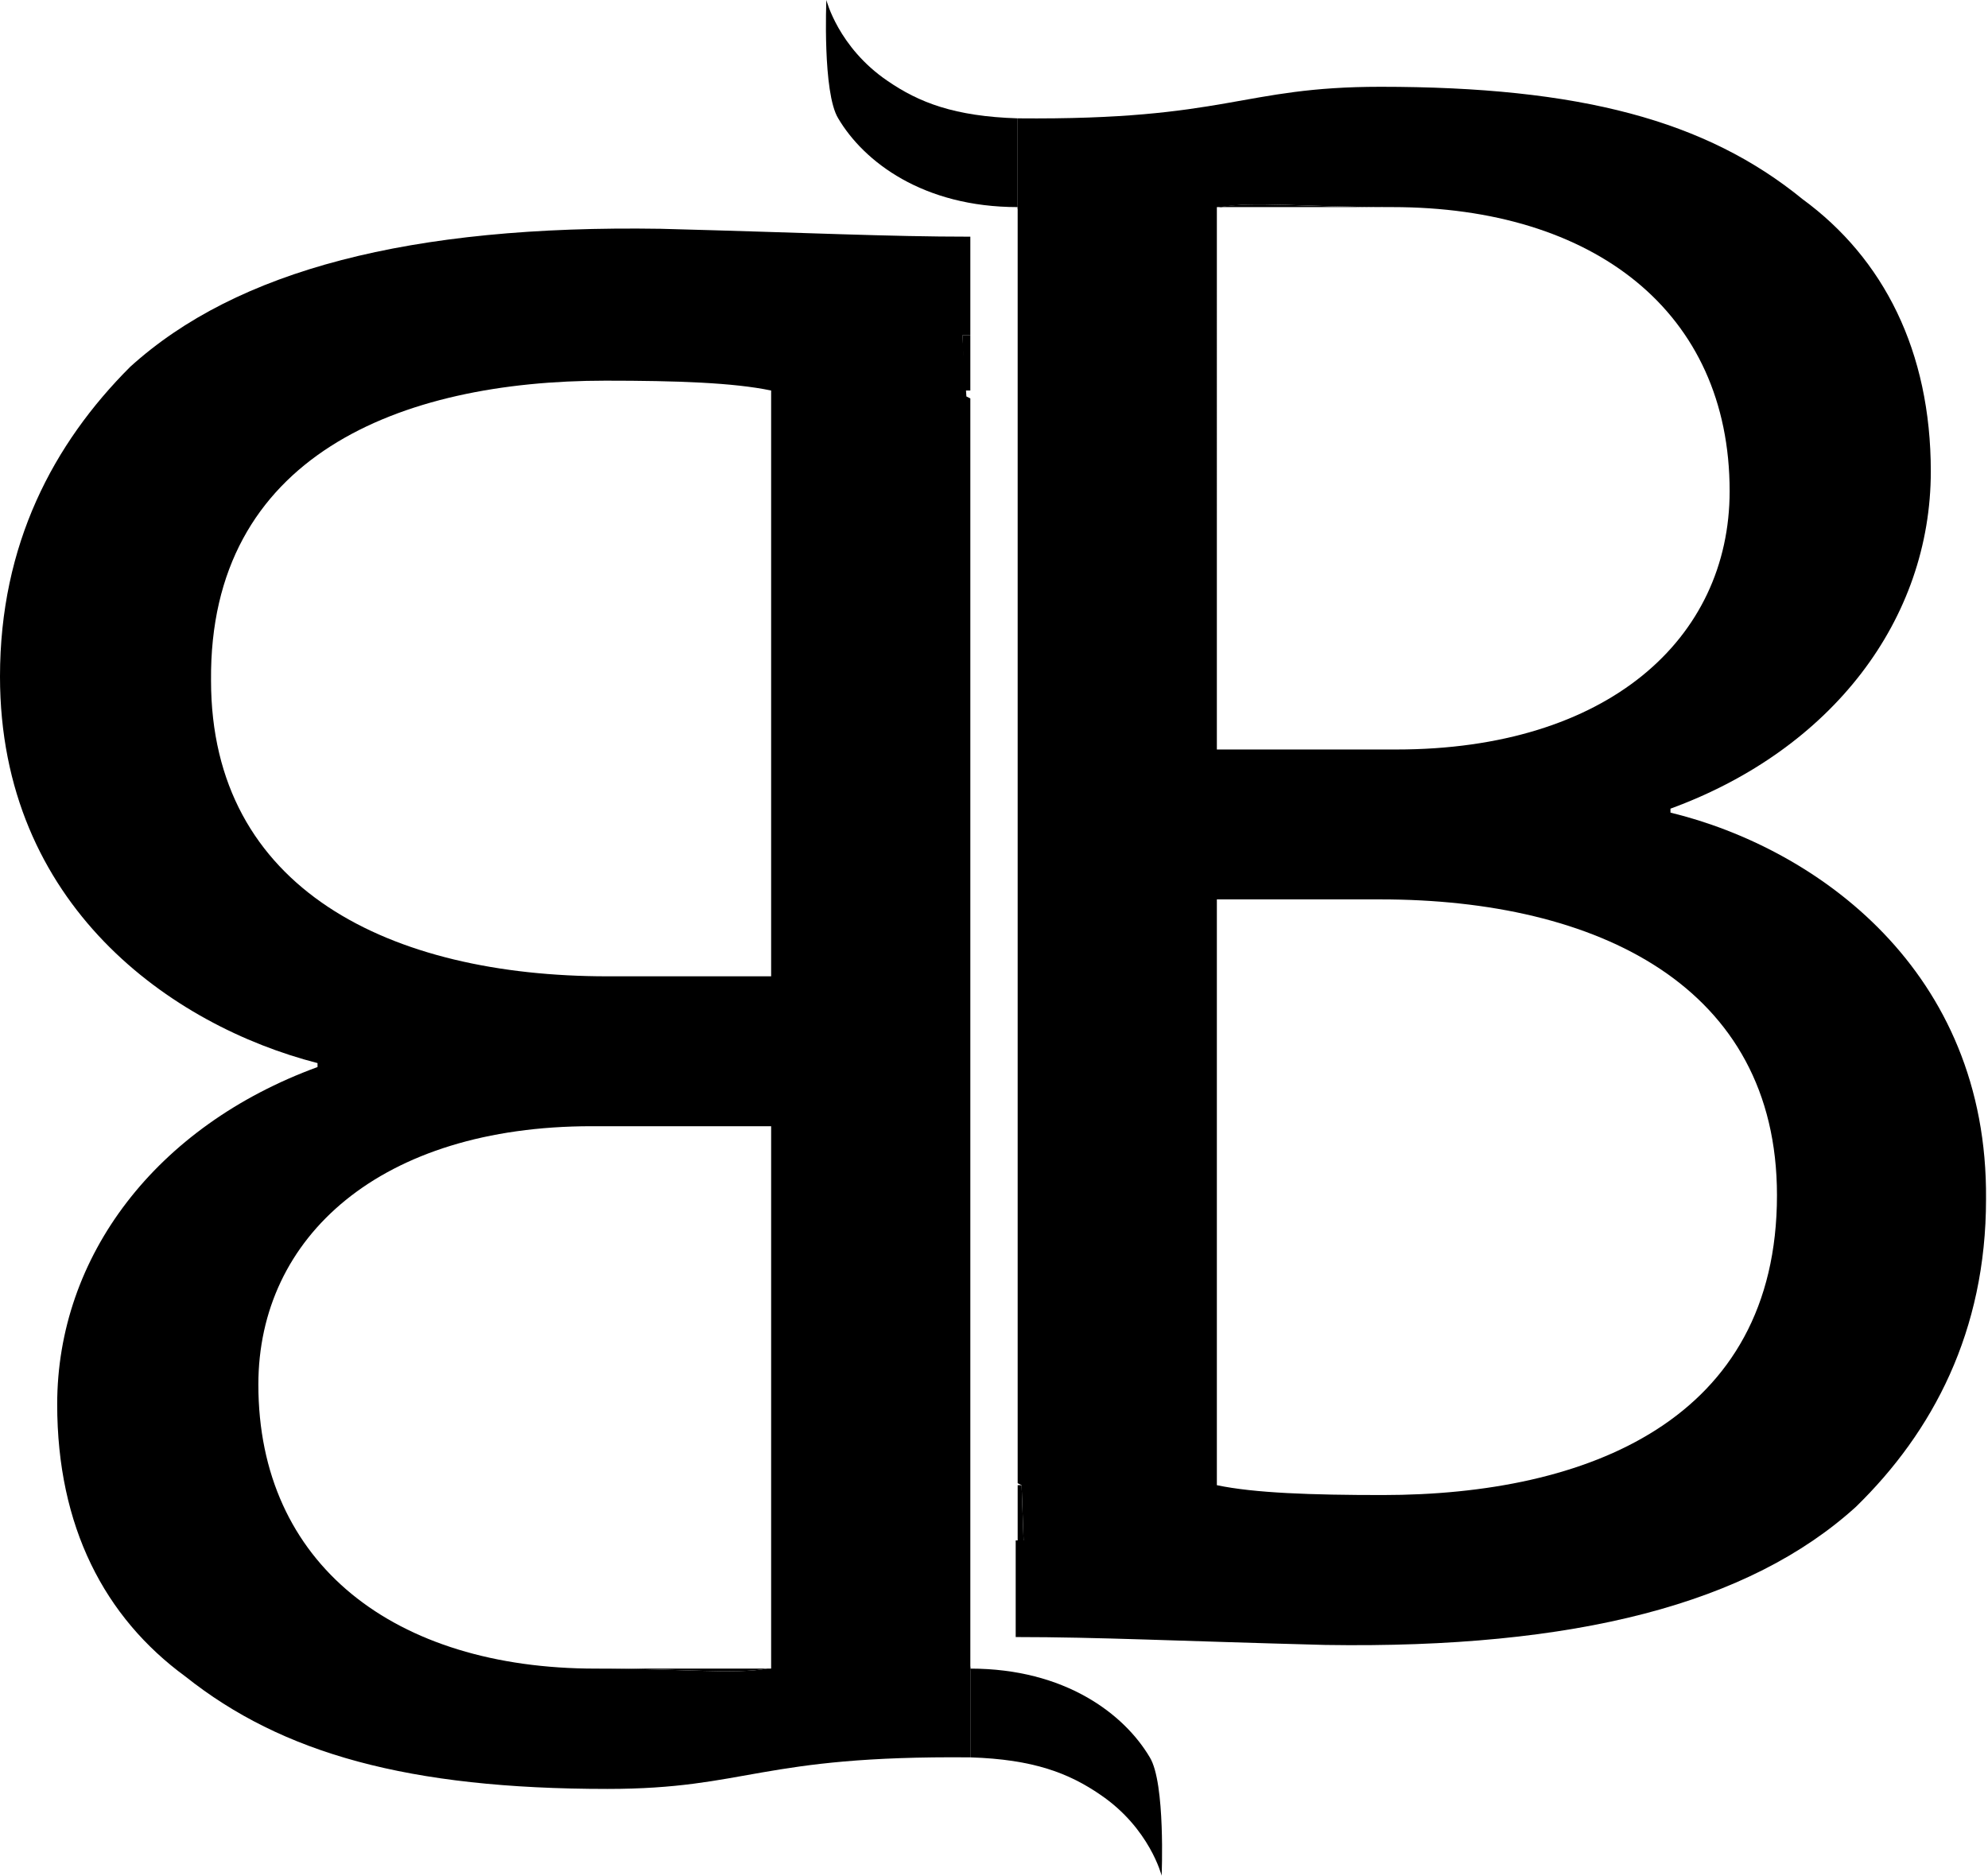<?xml version="1.0" encoding="utf-8"?>
<!-- Generator: Adobe Illustrator 26.4.1, SVG Export Plug-In . SVG Version: 6.00 Build 0)  -->
<svg version="1.1" id="Layer_1" xmlns="http://www.w3.org/2000/svg" xmlns:xlink="http://www.w3.org/1999/xlink" x="0px" y="0px"
	 viewBox="0 0 100.8 95.1" style="enable-background:new 0 0 100.8 95.1;" xml:space="preserve">
<style type="text/css">
	.st0{fill:none;}
</style>
<g>
	<g>
		<path class="st0" d="M61.8,10.5c-0.1,0-0.1,0-0.2,0v0C61.7,10.5,61.8,10.5,61.8,10.5z"/>
		<path d="M51.6,6c-3.2-0.1-5-0.8-6.6-1.9C42.5,2.4,41.9,0,41.9,0s-0.2,4.7,0.6,6c1.3,2.2,4.3,4.5,9.1,4.5v-0.2V6z"/>
		<path class="st0" d="M70,45.6h-8.3v29.7c2,0.3,4.9,0.5,8.4,0.5c10.4,0,20-3.8,20-15.2C90.1,50,81,45.6,70,45.6z"/>
		<path class="st0" d="M61.7,14.6V38h9.1c10.6,0,16.9-5.6,16.9-13.1c0-9.1-6.9-14.4-17.1-14.4c-1.9,0-5.3,0-8.7,0
			c-0.1,0-0.1,0-0.2,0V14.6z"/>
		<path d="M61.7,10.5v-0.1H51.6v0.2C51.6,10.5,56.6,10.5,61.7,10.5z"/>
		<path d="M84.7,41.2V41c8.2-3,13.2-9.6,13.2-17.1c0-6.1-2.4-10.8-6.5-13.8C86.5,6.1,80.1,4.4,70,4.4c-7.1,0-7.7,1.7-18.4,1.6v0h0
			v16h10.1V10.5c0.1,0,0.1,0,0.2,0c1.6-0.3,4.3,0,8.7,0c10.2,0,17.1,5.3,17.1,14.4c0,7.5-6.2,13.1-16.9,13.1h-9.1V14.6v-4.1v0
			c-5.1,0-10.1,0-10.1,0h0v2.2h0v4.9h0v2.1h0v4.9h0v2.1h0v4.9h0v2.1h0v4.9h0v2.1h0v4.9h0v2.1h0v4.9h0v2.1h0v4.9h0v2.1h0v4.9h0V69h0
			v4.9h0v1.3l0.2,0.1l0.1,2.8l-0.4,0v2.9h0V83c4.2,0,8.1,0.2,15.7,0.4c12.7,0.2,21.5-2.1,26.9-7c3.9-3.8,6.6-8.9,6.6-15.6
			C100.8,49.2,92.1,43,84.7,41.2z M70.1,75.8c-3.6,0-6.5-0.1-8.4-0.5V45.6H70c11,0,20.1,4.4,20.1,15C90.1,72,80.5,75.8,70.1,75.8z"
			/>
		<polygon points="51.6,76 51.6,78.1 51.9,78.1 51.8,75.3 51.6,75.3 51.6,76 		"/>
		<rect x="51.6" y="19.7" width="0" height="4.9"/>
		<rect x="51.6" y="26.8" width="0" height="4.9"/>
		<rect x="51.6" y="33.8" width="0" height="4.9"/>
		<rect x="51.6" y="40.8" width="0" height="4.9"/>
		<rect x="51.6" y="47.9" width="0" height="4.9"/>
		<rect x="51.6" y="54.9" width="0" height="4.9"/>
		<rect x="51.6" y="61.9" width="0" height="4.9"/>
		<rect x="51.6" y="69" width="0" height="4.9"/>
		<rect x="51.6" y="78.1" width="0" height="2.9"/>
		<rect x="51.6" y="76" width="0" height="2.1"/>
		<rect x="51.6" y="12.7" width="0" height="4.9"/>
		<rect x="51.6" y="10.3" width="0" height="0.2"/>
		<rect x="51.6" y="6" width="0" height="4.3"/>
		<path d="M61.8,10.5c3.4,0,6.9,0,8.7,0C66.1,10.5,63.5,10.2,61.8,10.5z"/>
	</g>
	<g>
		<path class="st0" d="M38.9,84.6c0.1,0,0.1,0,0.2,0v0C39.1,84.6,39,84.6,38.9,84.6z"/>
		<path d="M49.2,89.1c3.2,0.1,5,0.8,6.6,1.9c2.5,1.7,3.1,4.1,3.1,4.1s0.2-4.7-0.6-6c-1.3-2.2-4.3-4.5-9.1-4.5v0.2V89.1z"/>
		<path class="st0" d="M30.8,49.5h8.3V19.8c-2-0.3-4.9-0.5-8.4-0.5c-10.4,0-20,3.8-20,15.2C10.6,45.1,19.8,49.5,30.8,49.5z"/>
		<path class="st0" d="M39.1,80.5V57.1H30c-10.6,0-16.9,5.6-16.9,13.1c0,9.1,6.9,14.4,17.1,14.4c1.9,0,5.3,0,8.7,0
			c0.1,0,0.1,0,0.2,0V80.5z"/>
		<path d="M39.1,84.6v0.1h10.1v-0.2C49.2,84.6,44.2,84.6,39.1,84.6z"/>
		<path d="M16.1,53.9v0.2c-8.2,3-13.2,9.6-13.2,17.1C2.9,77.4,5.3,82,9.4,85c4.9,3.9,11.3,5.7,21.4,5.7c7.1,0,7.7-1.7,18.4-1.6v0h0
			V73H39.1v11.6c-0.1,0-0.1,0-0.2,0c-1.6,0.3-4.3,0-8.7,0c-10.2,0-17.1-5.3-17.1-14.4c0-7.5,6.2-13.1,16.9-13.1h9.1v23.4v4.1v0
			c5.1,0,10.1,0,10.1,0h0v-2.2h0v-4.9h0v-2.1h0v-4.9h0v-2.1h0v-4.9h0v-2.1h0v-4.9h0v-2.1h0v-4.9h0v-2.1h0v-4.9h0v-2.1h0v-4.9h0v-2.1
			h0v-4.9h0v-2.1h0v-4.9h0v-1.3l-0.2-0.1L48.8,17l0.4,0v-2.9h0V12c-4.2,0-8.1-0.2-15.7-0.4c-12.7-0.2-21.5,2.1-26.9,7
			C2.7,22.5,0,27.6,0,34.3C0,45.9,8.7,52,16.1,53.9z M30.7,19.3c3.6,0,6.5,0.1,8.4,0.5v29.7h-8.3c-11,0-20.1-4.4-20.1-15
			C10.6,23.1,20.3,19.3,30.7,19.3z"/>
		<polygon points="49.2,19.1 49.2,17 48.8,17 48.9,19.8 49.2,19.8 49.2,19.1 		"/>
		<rect x="49.2" y="70.4" width="0" height="4.9"/>
		<rect x="49.2" y="63.4" width="0" height="4.9"/>
		<rect x="49.2" y="56.3" width="0" height="4.9"/>
		<rect x="49.2" y="49.3" width="0" height="4.9"/>
		<rect x="49.2" y="42.3" width="0" height="4.9"/>
		<rect x="49.2" y="35.2" width="0" height="4.9"/>
		<rect x="49.2" y="28.2" width="0" height="4.9"/>
		<rect x="49.2" y="21.2" width="0" height="4.9"/>
		<rect x="49.2" y="14.1" width="0" height="2.9"/>
		<rect x="49.2" y="17" width="0" height="2.1"/>
		<rect x="49.2" y="77.4" width="0" height="4.9"/>
		<rect x="49.2" y="84.6" width="0" height="0.2"/>
		<rect x="49.2" y="84.8" width="0" height="4.3"/>
		<path d="M38.9,84.6c-3.4,0-6.9,0-8.7,0C34.7,84.6,37.3,84.9,38.9,84.6z"/>
	</g>
</g>
</svg>
